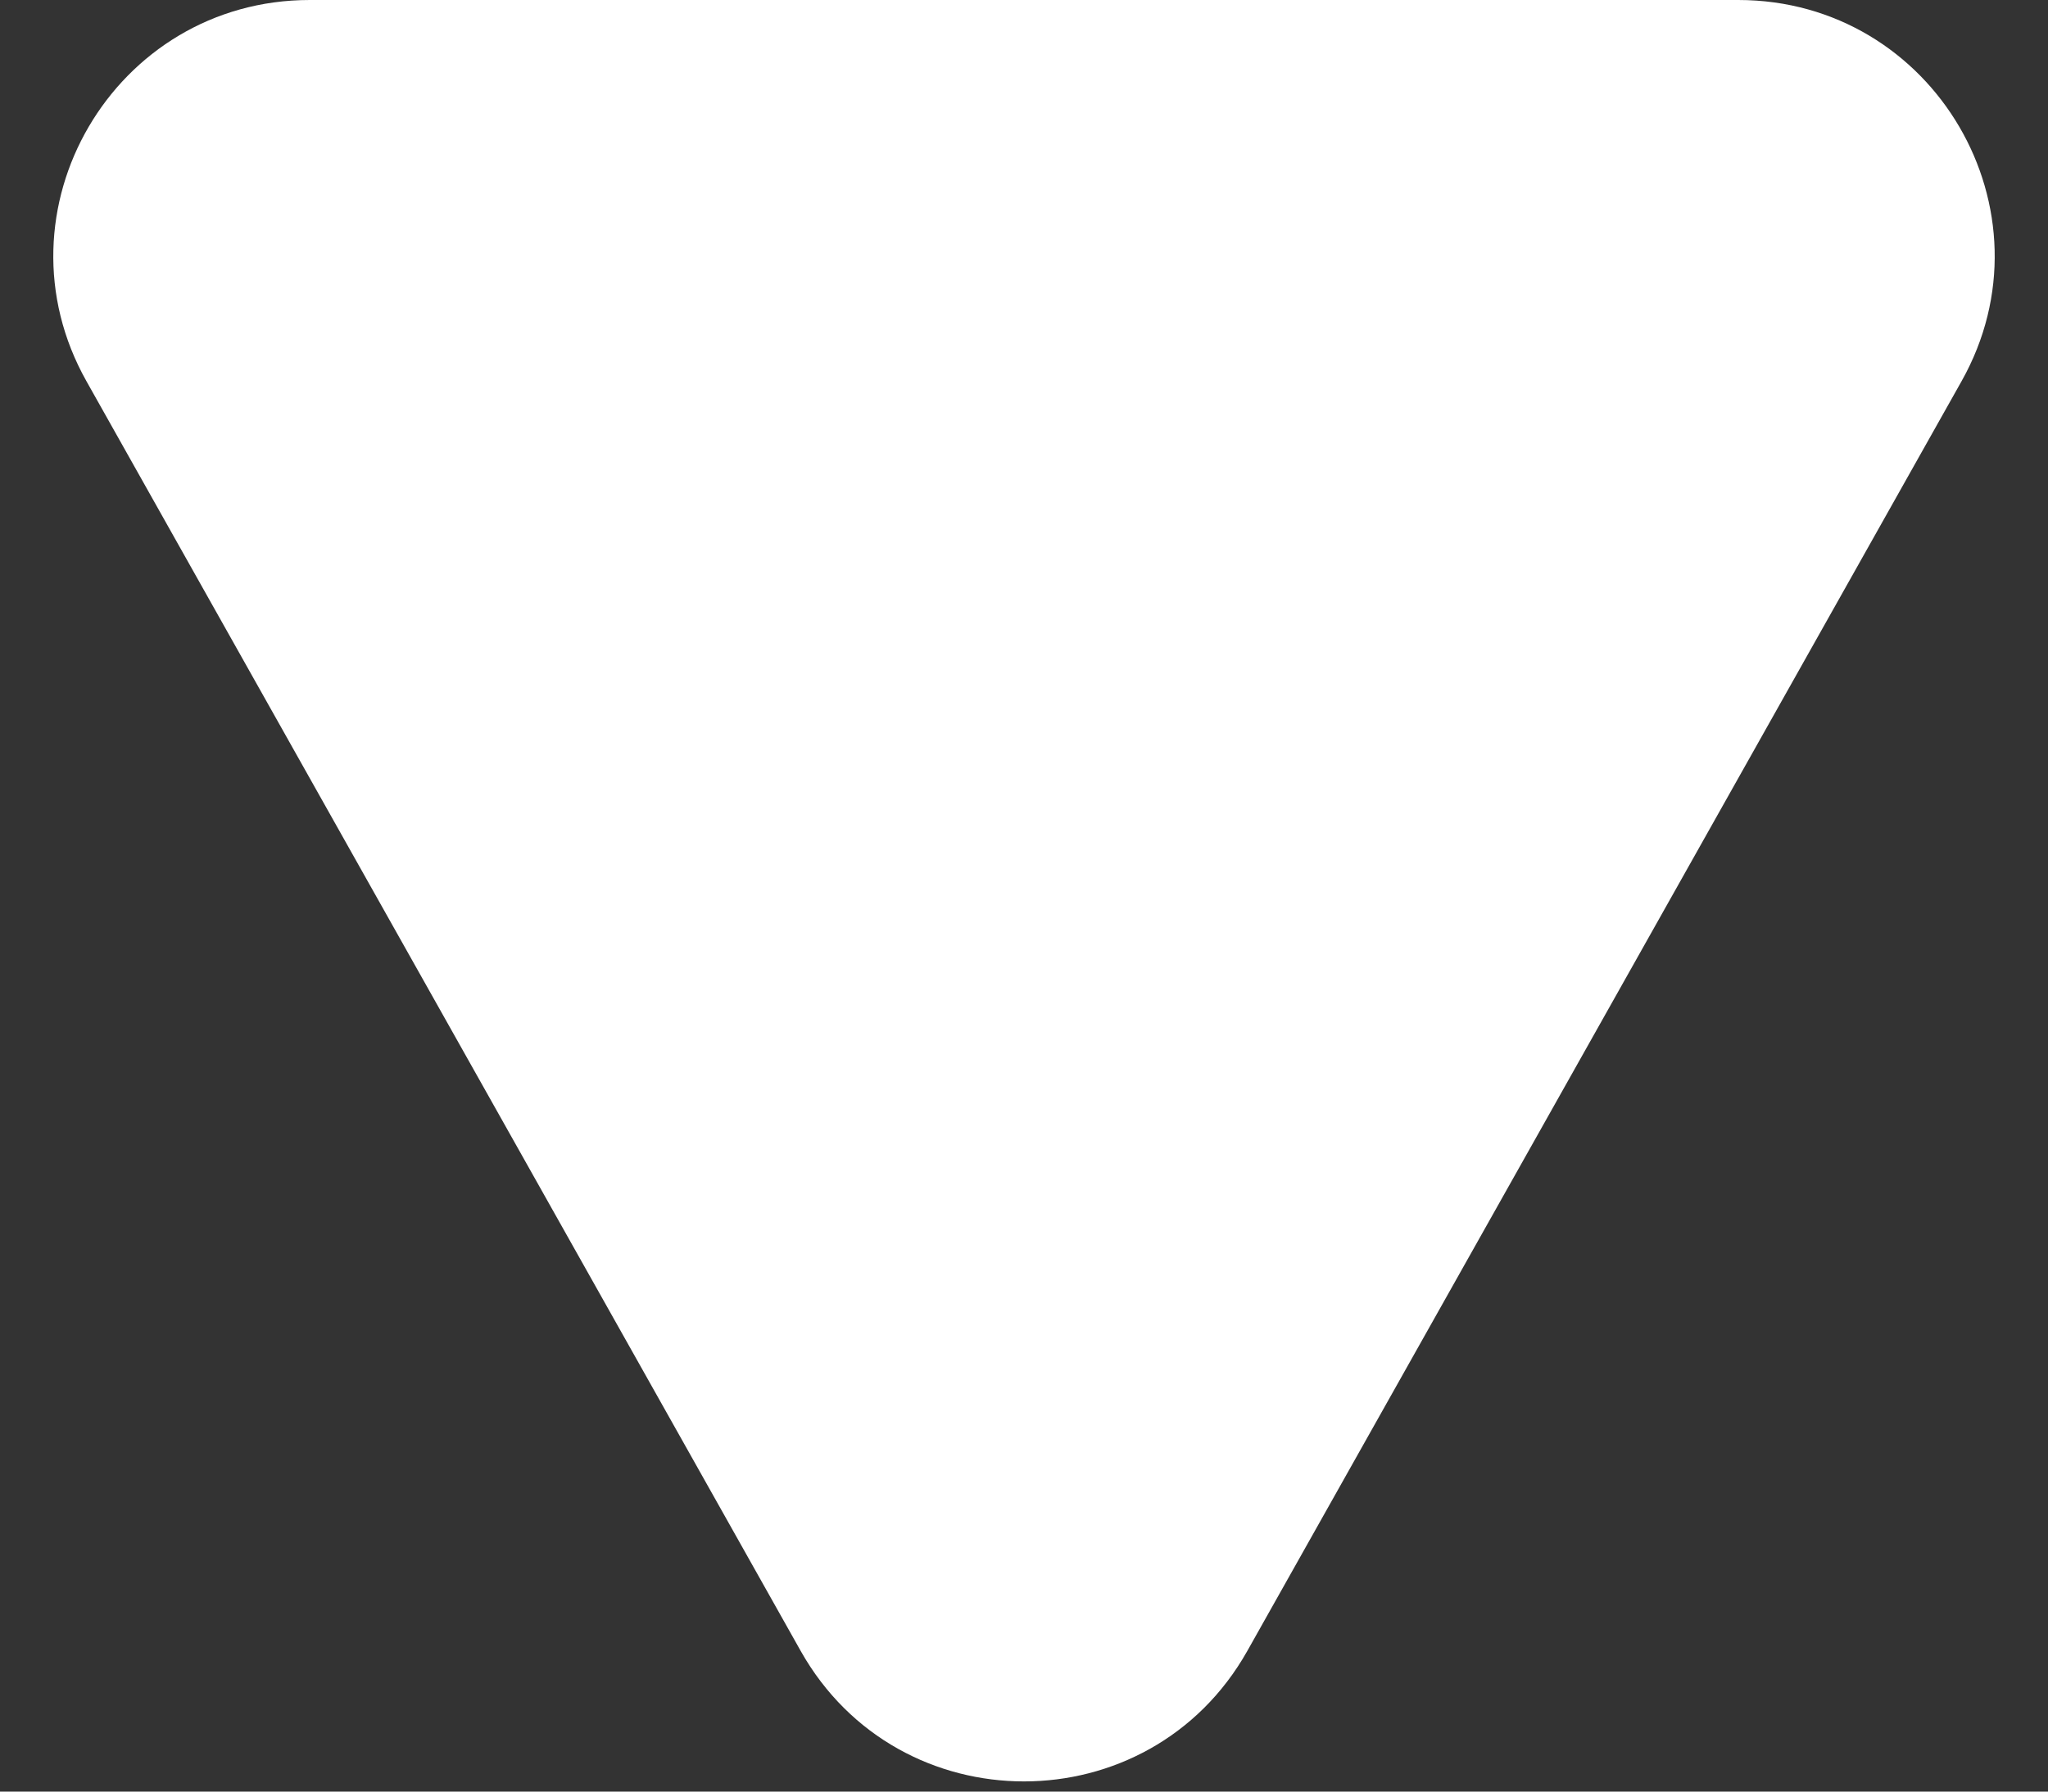 <svg width="8" height="7" viewBox="0 0 8 7" fill="none" xmlns="http://www.w3.org/2000/svg">
<rect x="0" y="0" width="8" height="7" fill="#333333" stroke="none"/>
<path d="M4.872 6.451C4.489 7.13 3.511 7.13 3.128 6.451L0.338 1.49C-0.037 0.824 0.445 0 1.21 0H4H6.79C7.555 0 8.037 0.824 7.662 1.49L4.872 6.451Z" fill="white"/>
</svg>
